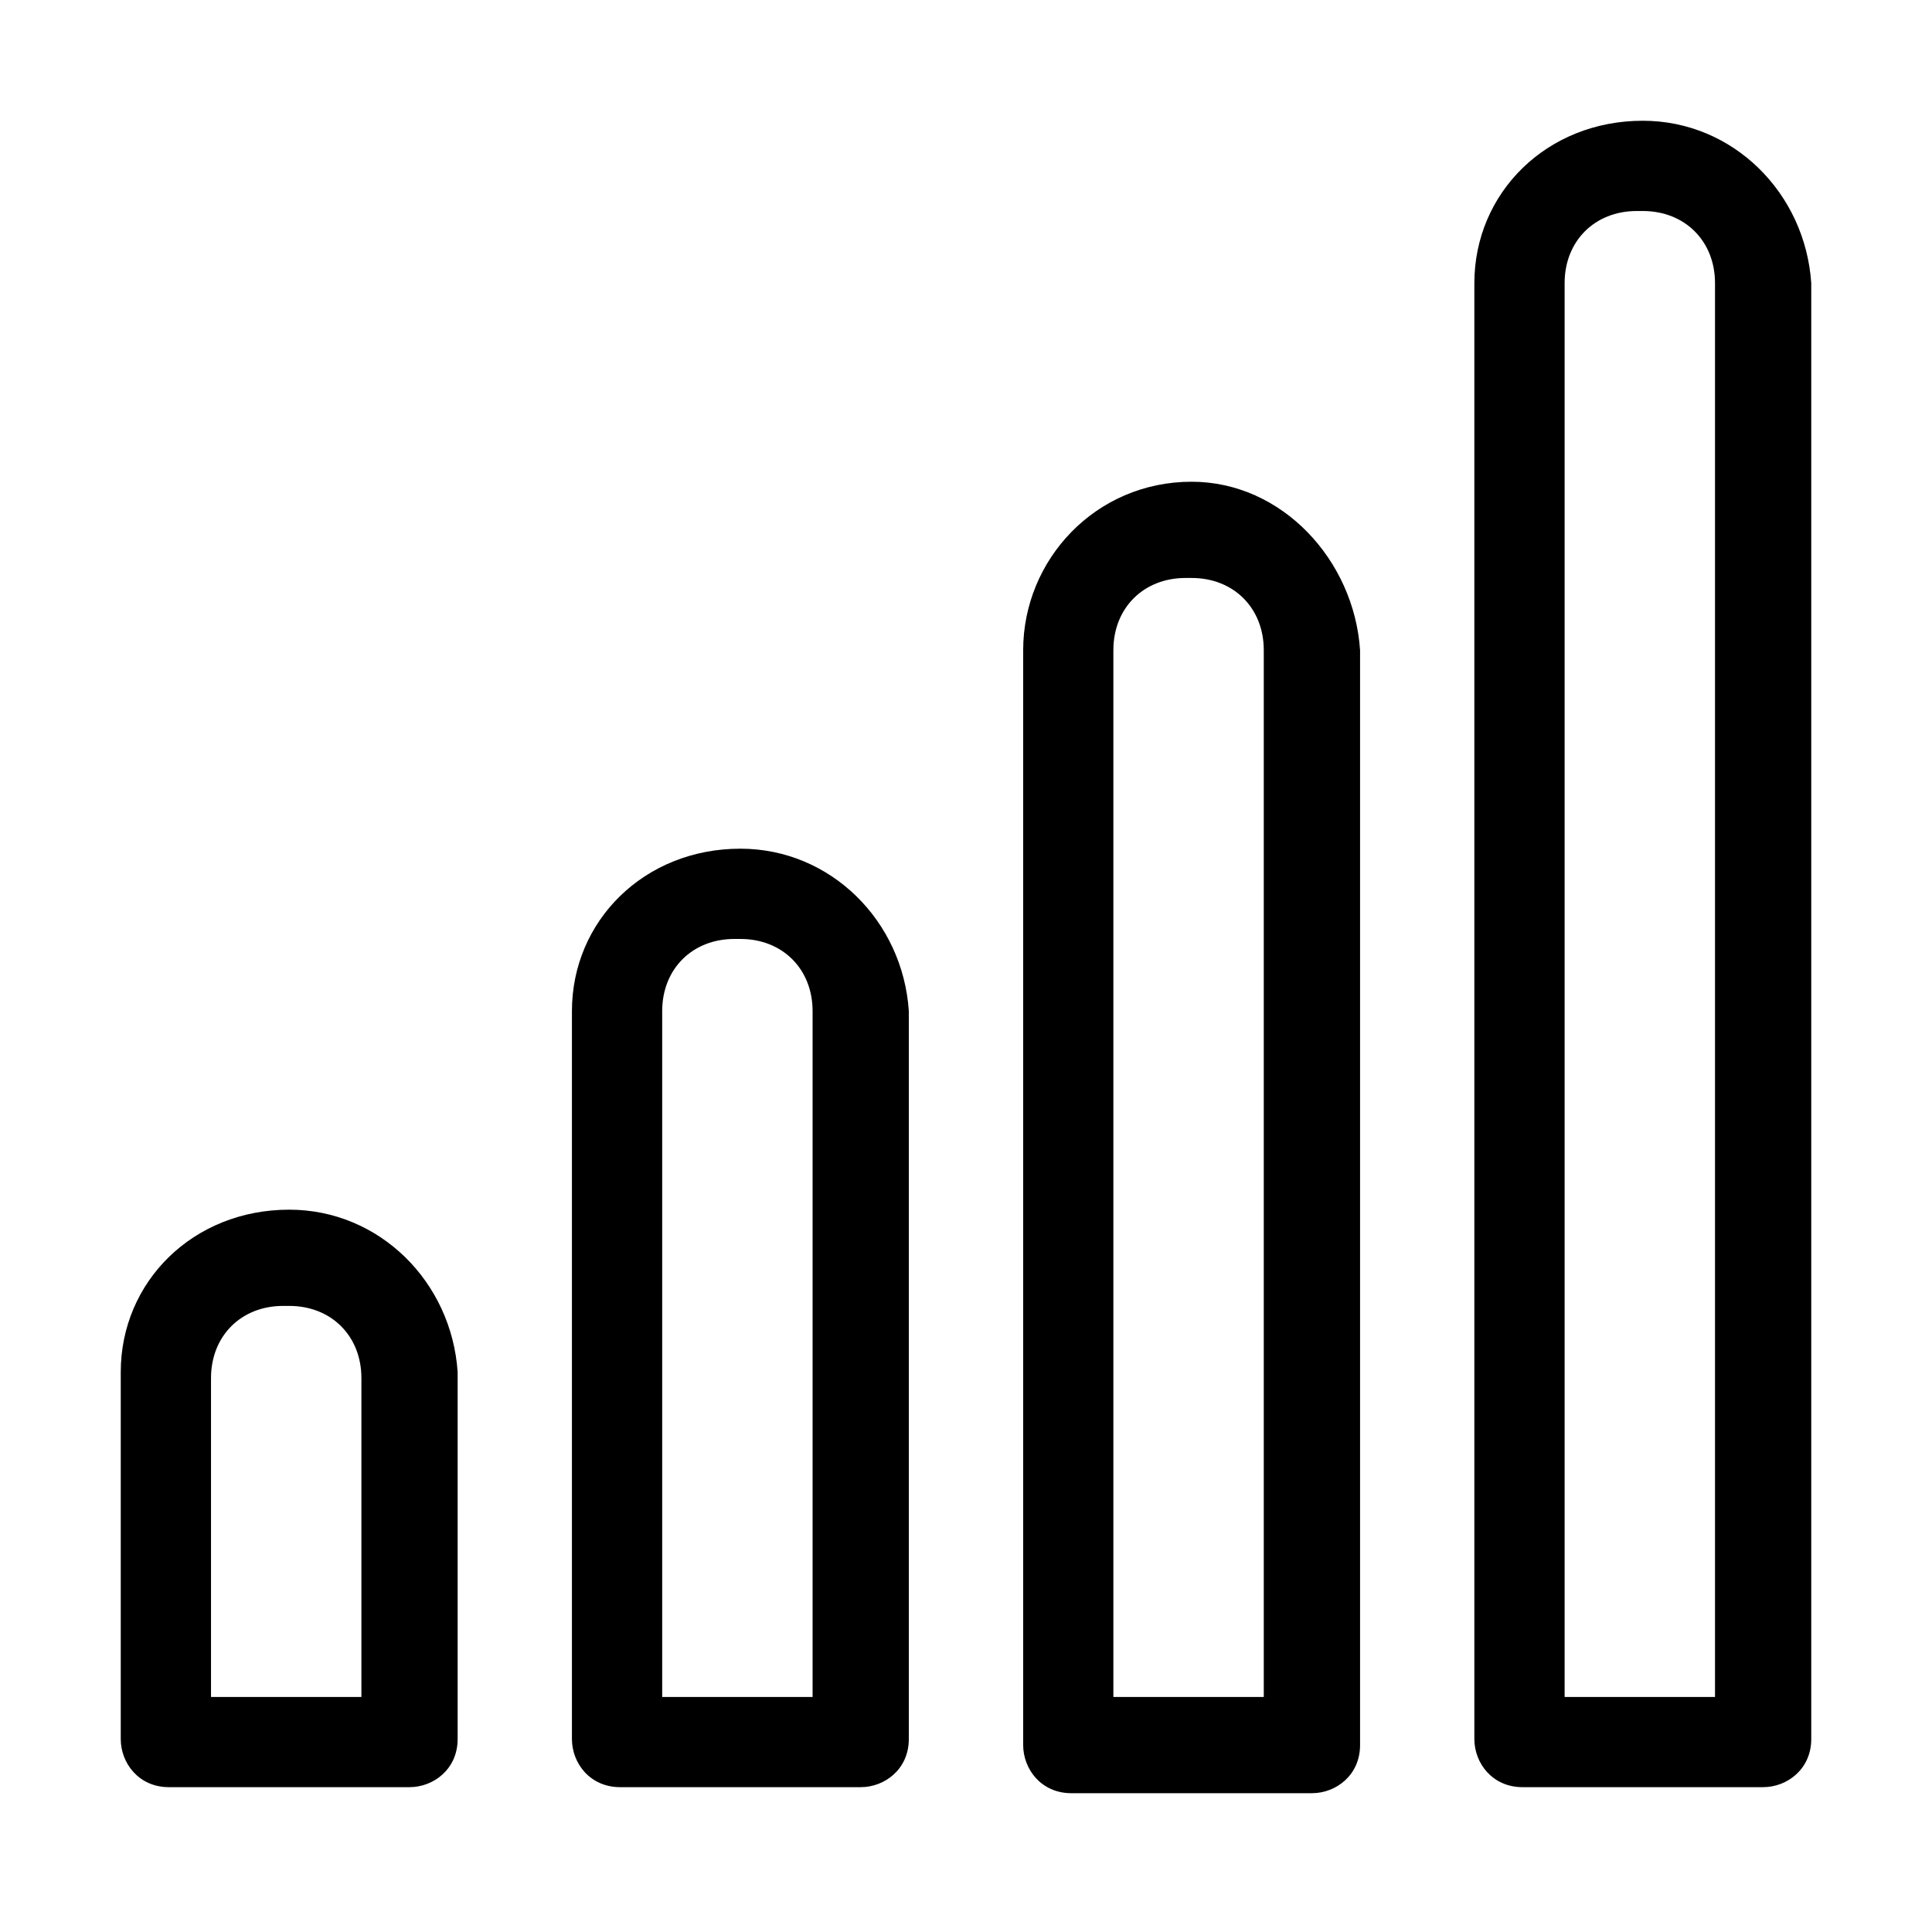 <svg width="32" height="32" viewBox="0 0 32 32" fill="none" xmlns="http://www.w3.org/2000/svg">
<path d="M27.21 2C25.616 2 24.42 3.196 24.42 4.69V28.804C24.42 29.203 24.719 29.601 25.217 29.601H29.203C29.601 29.601 30 29.302 30 28.804V4.69C29.9 3.196 28.705 2 27.21 2ZM28.406 28.107H25.915V4.69C25.915 3.993 26.413 3.495 27.11 3.495H27.21C27.907 3.495 28.406 3.993 28.406 4.69V28.107Z" fill="black"/>
<path d="M19.737 7.979C18.142 7.979 16.947 9.274 16.947 10.769V28.904C16.947 29.302 17.246 29.701 17.744 29.701H21.73C22.128 29.701 22.527 29.402 22.527 28.904V10.769C22.427 9.274 21.231 7.979 19.737 7.979ZM20.932 28.107H18.441V10.769C18.441 10.071 18.939 9.573 19.637 9.573H19.737C20.434 9.573 20.932 10.071 20.932 10.769V28.107Z" fill="black"/>
<path d="M12.263 14.057C10.669 14.057 9.473 15.253 9.473 16.747V28.804C9.473 29.203 9.772 29.601 10.271 29.601H14.256C14.655 29.601 15.053 29.302 15.053 28.804V16.747C14.954 15.253 13.758 14.057 12.263 14.057ZM13.459 28.107H10.968V16.747C10.968 16.05 11.466 15.552 12.164 15.552H12.263C12.961 15.552 13.459 16.05 13.459 16.747V28.107Z" fill="black"/>
<path d="M4.79 20.036C3.196 20.036 2 21.231 2 22.726V28.804C2 29.203 2.299 29.601 2.797 29.601H6.783C7.181 29.601 7.58 29.302 7.58 28.804V22.726C7.48 21.231 6.285 20.036 4.79 20.036ZM5.986 28.107H3.495V22.826C3.495 22.128 3.993 21.63 4.69 21.63H4.79C5.488 21.63 5.986 22.128 5.986 22.826V28.107Z" fill="black"/>
</svg>
